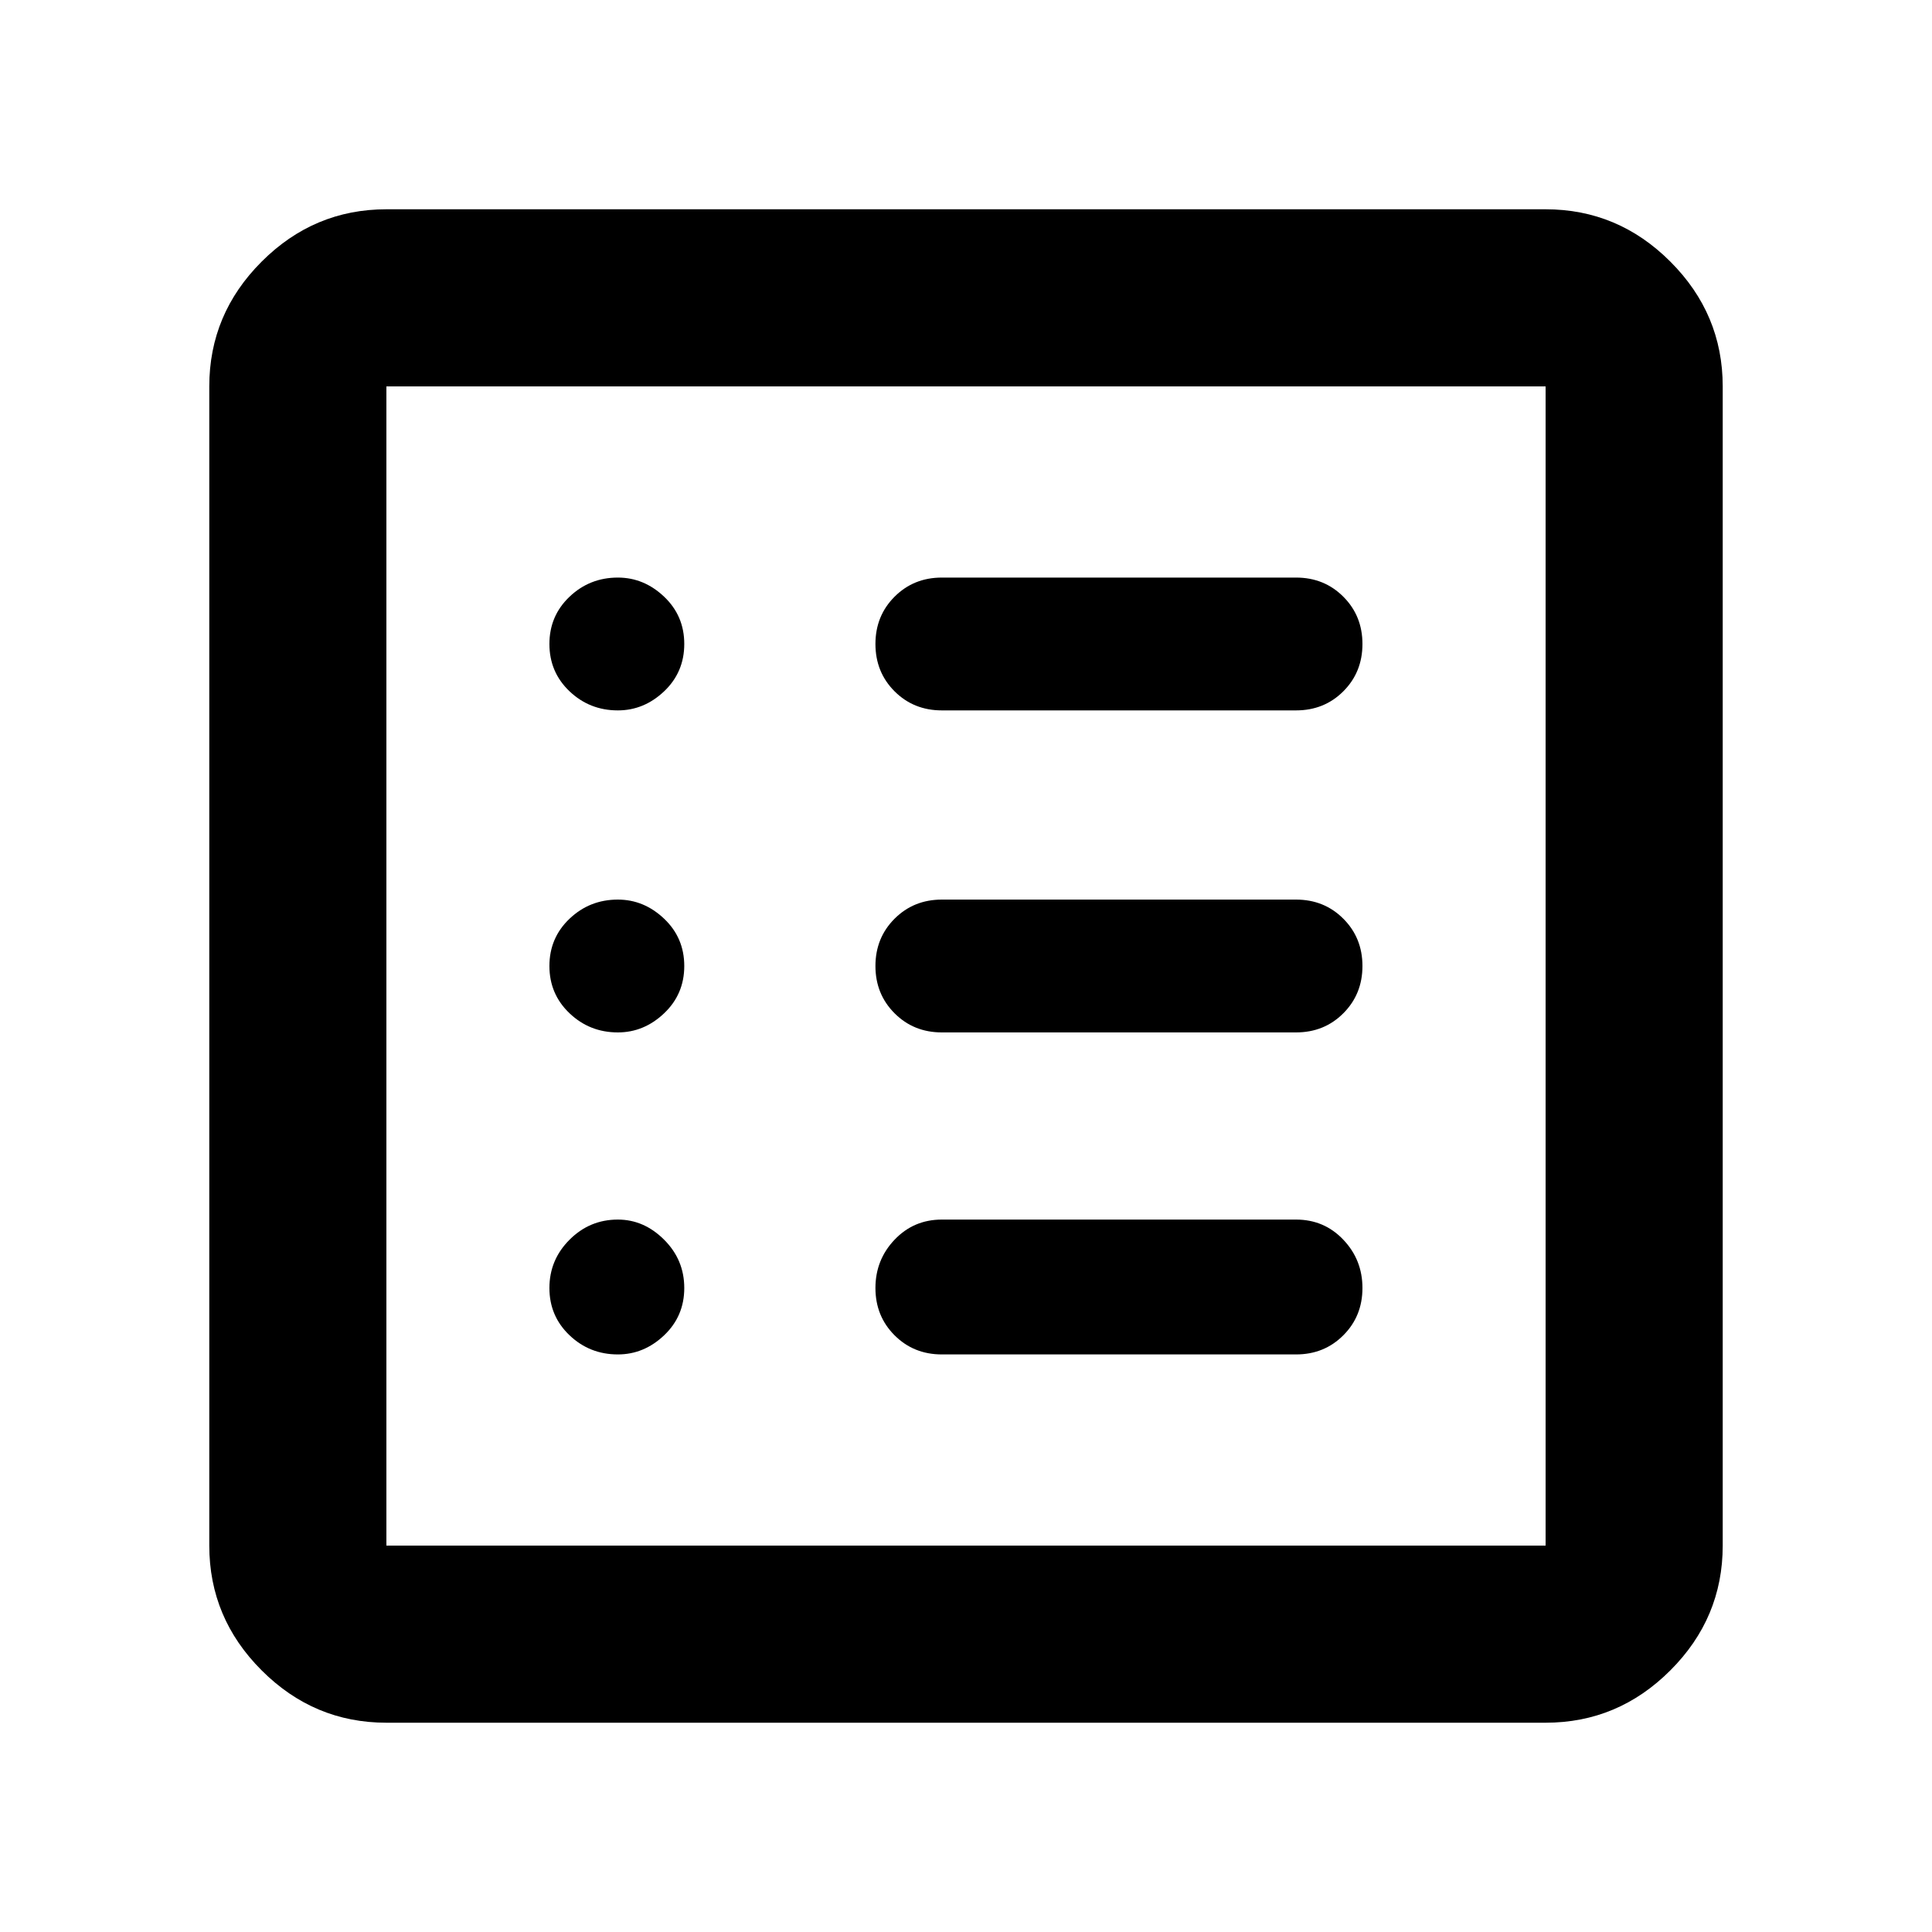 <svg xmlns="http://www.w3.org/2000/svg" height="40" width="40"><path d="M8 35.667Q6.5 35.667 5.417 34.583Q4.333 33.5 4.333 32V8Q4.333 6.5 5.417 5.417Q6.5 4.333 8 4.333H32Q33.5 4.333 34.583 5.417Q35.667 6.5 35.667 8V32Q35.667 33.5 34.583 34.583Q33.5 35.667 32 35.667ZM8 32H32Q32 32 32 32Q32 32 32 32V8Q32 8 32 8Q32 8 32 8H8Q8 8 8 8Q8 8 8 8V32Q8 32 8 32Q8 32 8 32ZM12.792 28.042Q13.333 28.042 13.75 27.646Q14.167 27.25 14.167 26.667Q14.167 26.083 13.75 25.667Q13.333 25.25 12.792 25.25Q12.208 25.25 11.792 25.667Q11.375 26.083 11.375 26.667Q11.375 27.25 11.792 27.646Q12.208 28.042 12.792 28.042ZM12.792 21.375Q13.333 21.375 13.75 20.979Q14.167 20.583 14.167 20Q14.167 19.417 13.75 19.021Q13.333 18.625 12.792 18.625Q12.208 18.625 11.792 19.021Q11.375 19.417 11.375 20Q11.375 20.583 11.792 20.979Q12.208 21.375 12.792 21.375ZM12.792 14.708Q13.333 14.708 13.75 14.313Q14.167 13.917 14.167 13.333Q14.167 12.75 13.75 12.354Q13.333 11.958 12.792 11.958Q12.208 11.958 11.792 12.354Q11.375 12.75 11.375 13.333Q11.375 13.917 11.792 14.313Q12.208 14.708 12.792 14.708ZM19.5 28.042H26.833Q27.417 28.042 27.812 27.646Q28.208 27.25 28.208 26.667Q28.208 26.083 27.812 25.667Q27.417 25.25 26.833 25.25H19.5Q18.917 25.25 18.521 25.667Q18.125 26.083 18.125 26.667Q18.125 27.25 18.521 27.646Q18.917 28.042 19.5 28.042ZM19.5 21.375H26.833Q27.417 21.375 27.812 20.979Q28.208 20.583 28.208 20Q28.208 19.417 27.812 19.021Q27.417 18.625 26.833 18.625H19.5Q18.917 18.625 18.521 19.021Q18.125 19.417 18.125 20Q18.125 20.583 18.521 20.979Q18.917 21.375 19.5 21.375ZM19.5 14.708H26.833Q27.417 14.708 27.812 14.313Q28.208 13.917 28.208 13.333Q28.208 12.75 27.812 12.354Q27.417 11.958 26.833 11.958H19.5Q18.917 11.958 18.521 12.354Q18.125 12.75 18.125 13.333Q18.125 13.917 18.521 14.313Q18.917 14.708 19.5 14.708ZM8 32Q8 32 8 32Q8 32 8 32V8Q8 8 8 8Q8 8 8 8Q8 8 8 8Q8 8 8 8V32Q8 32 8 32Q8 32 8 32Z"/></svg>